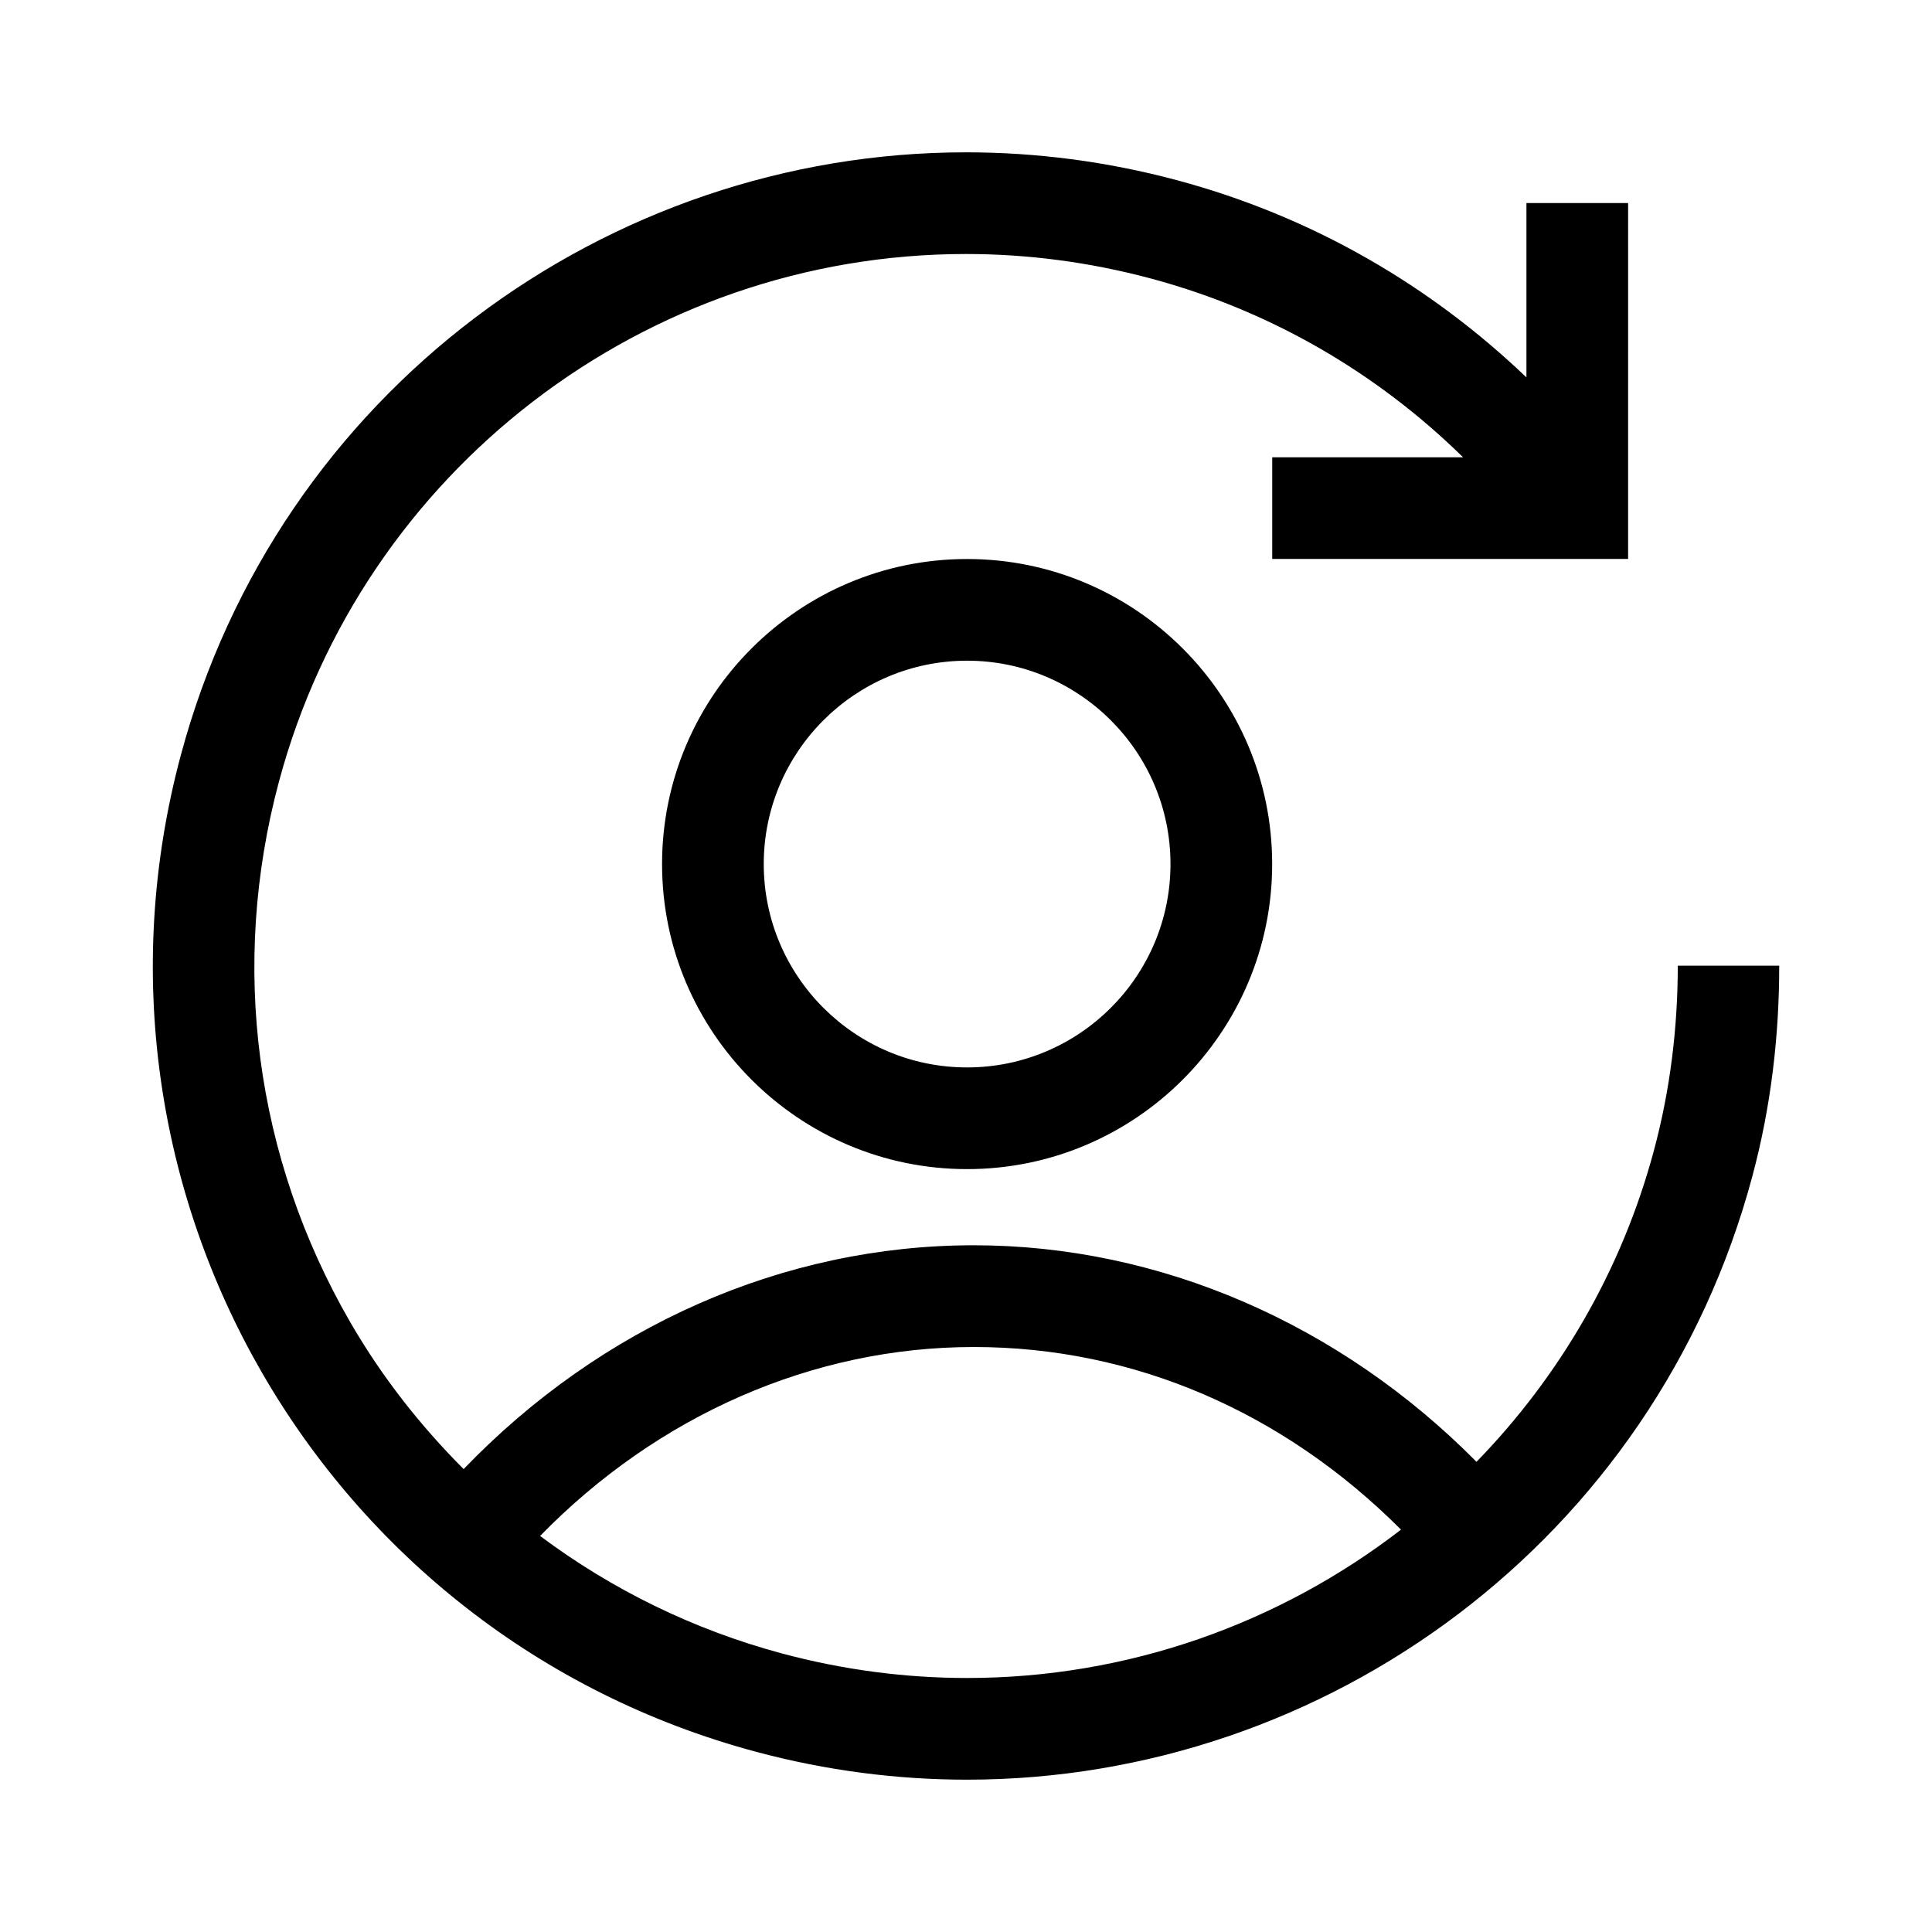 <?xml version="1.0" encoding="UTF-8"?><svg id="Layer_1" xmlns="http://www.w3.org/2000/svg" viewBox="0 0 38 38"><path d="m33,18.994c-.001,1.211-.146,2.428-.468,3.629-.635,2.369-1.863,4.456-3.491,6.129-2.682-2.71-6.224-4.259-9.889-4.259-3.748,0-7.334,1.597-10.033,4.402-.855-.857-1.613-1.82-2.234-2.896-1.87-3.239-2.367-7.011-1.399-10.623,1.638-6.112,7.195-10.38,13.514-10.38,1.219,0,2.441.162,3.633.481,2.357.632,4.447,1.854,6.144,3.517h-3.754v2h7V3.994h-2v3.429c-1.872-1.791-4.193-3.16-6.872-3.878-1.387-.372-2.78-.549-4.151-.549-7.064 0-13.53,4.715-15.445,11.863-2.287,8.535,2.778,17.309,11.314,19.596,1.387.372,2.78.549,4.151.549,7.064,0,13.53-4.715,15.445-11.863.372-1.386.53-2.777.53-4.147h-1.994Zm-17.614,13.529c-1.749-.469-3.355-1.26-4.763-2.313,2.315-2.371,5.361-3.716,8.53-3.716,3.147,0,6.09,1.275,8.403,3.592-2.388,1.843-5.365,2.918-8.536,2.918-1.22,0-2.442-.162-3.634-.481Zm-2.364-15.528c0,3.308,2.691,6,5.999,6,3.309,0,6.001-2.691,6.001-6,0-3.309-2.692-6-6.001-6-3.308,0-5.999,2.692-5.999,6Zm10,0c0,2.206-1.795,4-4.001,4-2.205,0-3.999-1.794-3.999-4,0-2.206,1.794-4,3.999-4,2.206,0,4.001,1.794,4.001,4Z"/></svg>